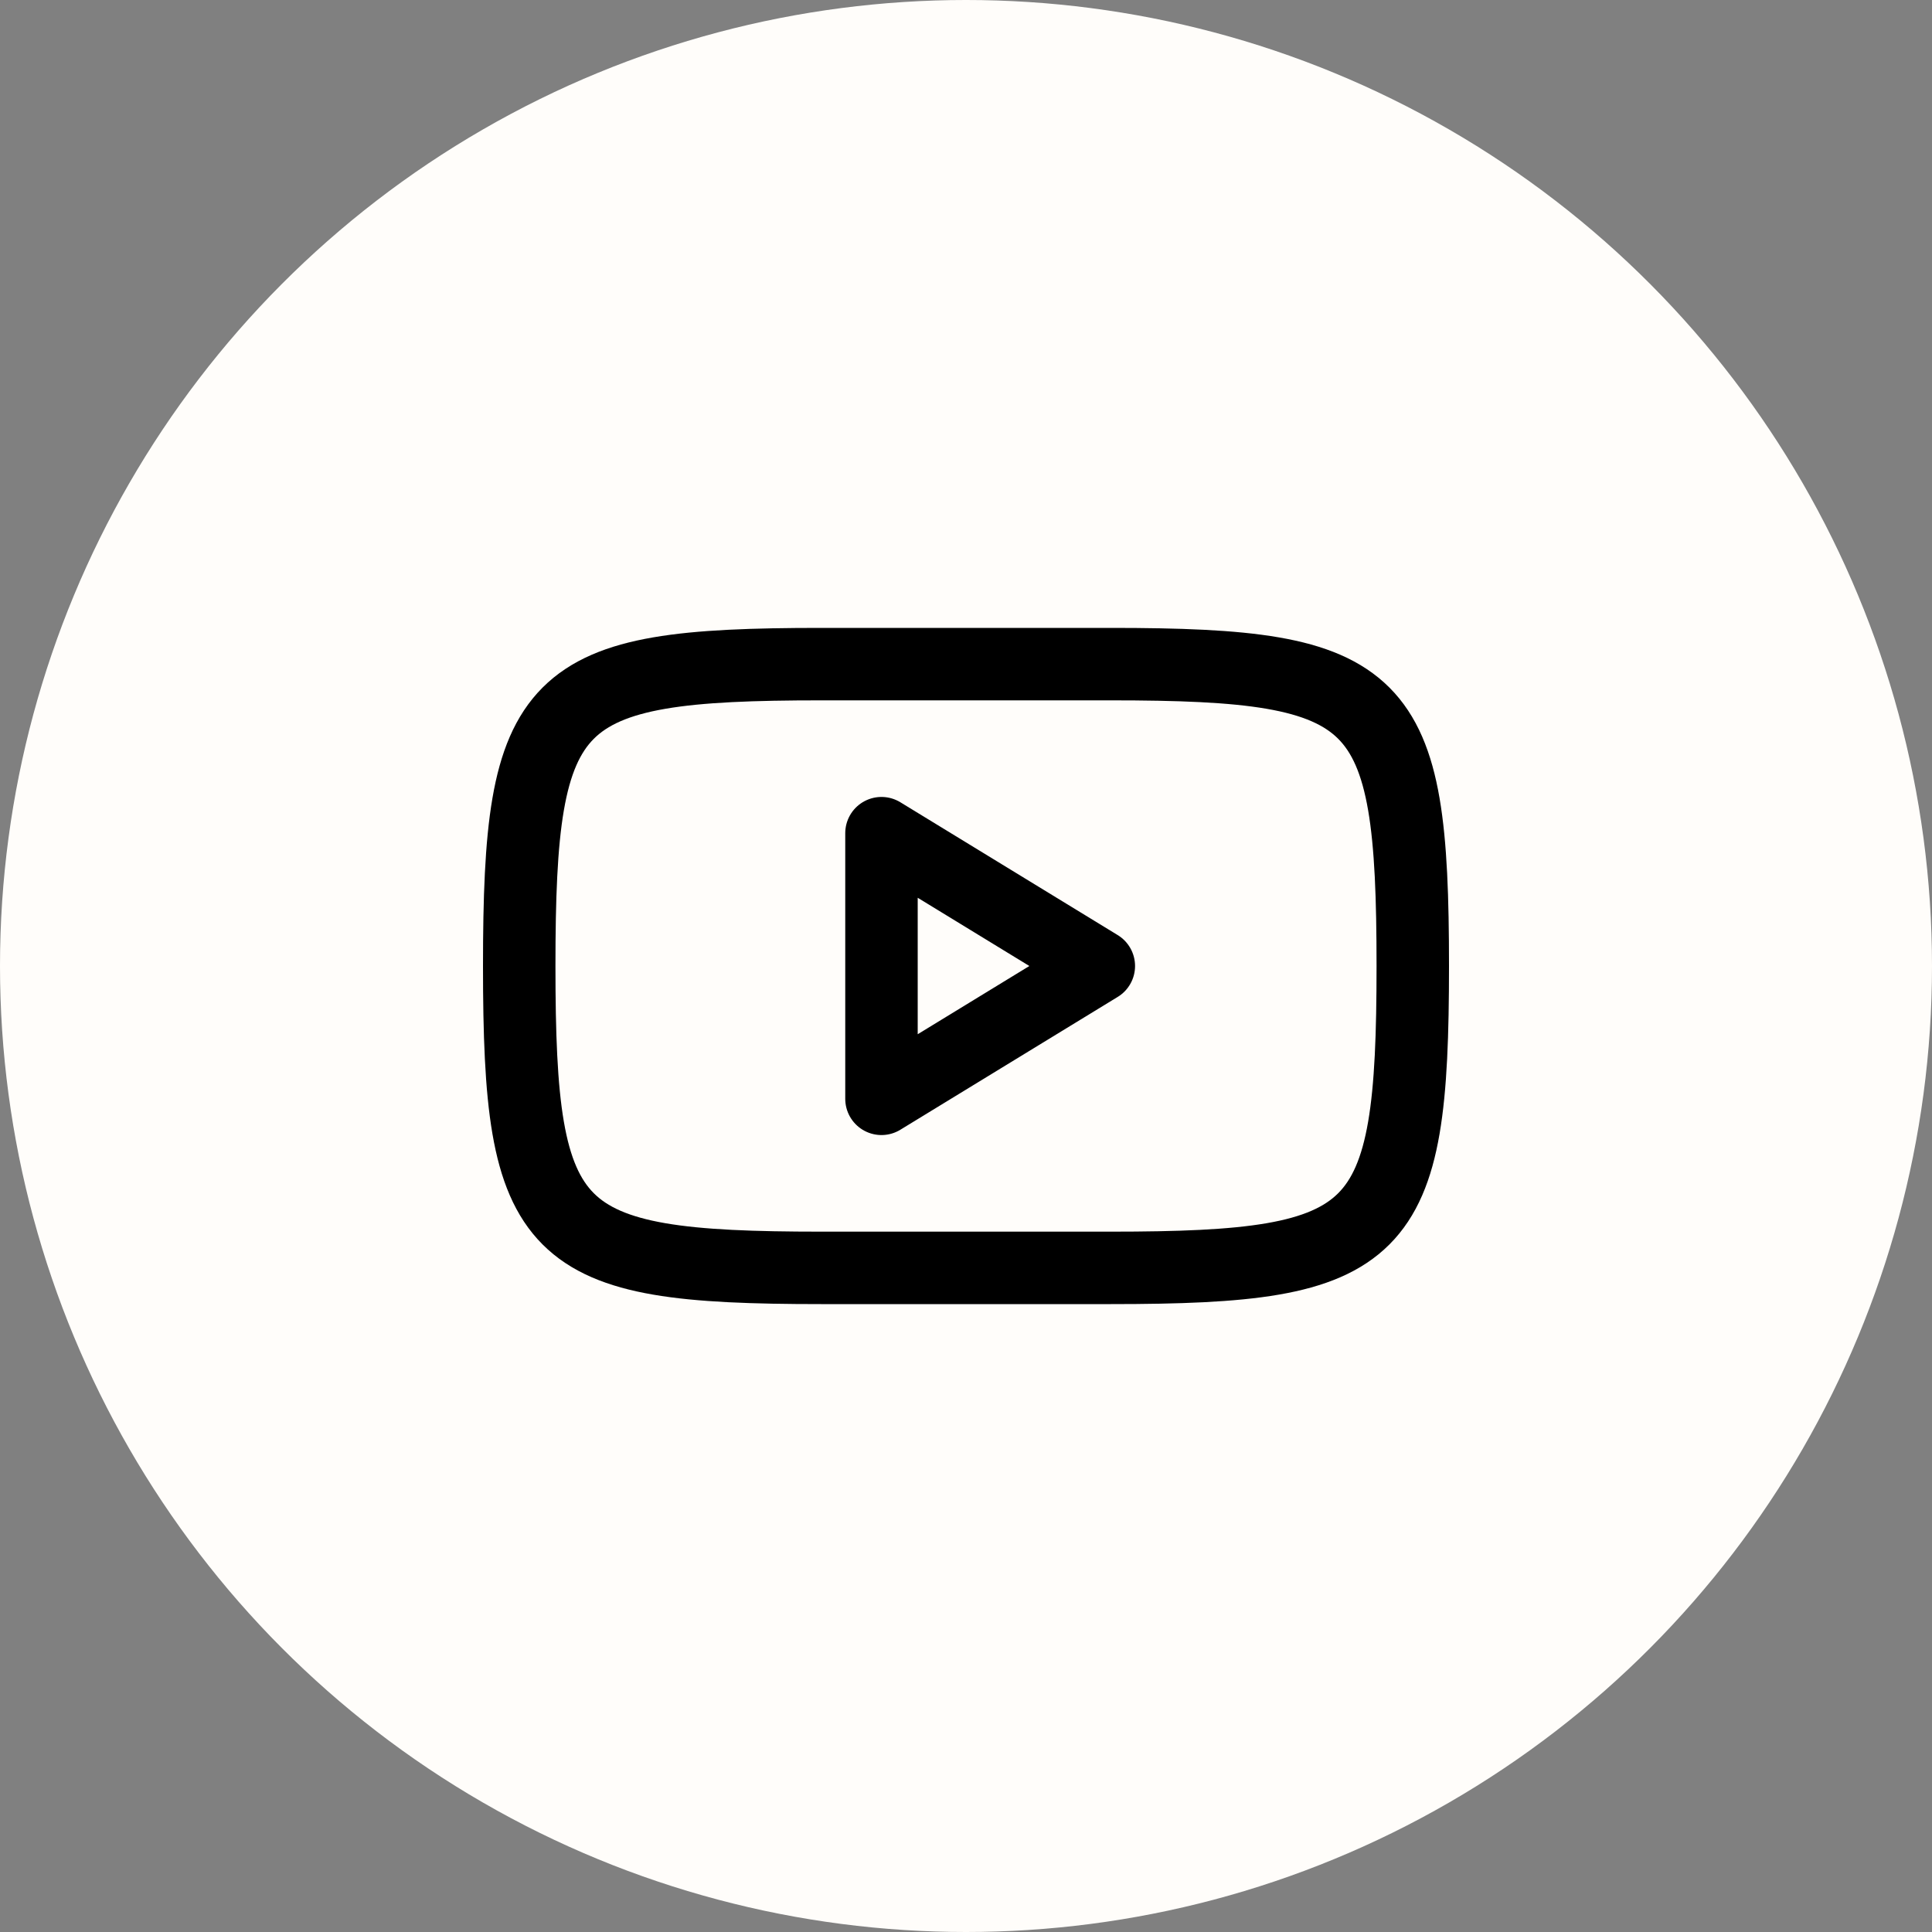 <svg width="28" height="28" viewBox="0 0 28 28" fill="none" xmlns="http://www.w3.org/2000/svg">
<rect x="0" y="0" width="28" height="28" fill="#808080" stroke="none"/>
<circle cx="14" cy="14" r="14" fill="#FFFDFA"/>
<path d="M20.475 14C20.475 10.063 20.041 9.625 16.1 9.625H11.9C7.959 9.625 7.525 10.063 7.525 14C7.525 17.938 7.959 18.375 11.9 18.375H16.1C20.041 18.375 20.475 17.938 20.475 14Z" stroke="black" stroke-width="1.05"/>
<path d="M15.925 14L12.775 12.075V15.925L15.925 14Z" stroke="black" stroke-width="1.05" stroke-linejoin="round"/>
</svg>
